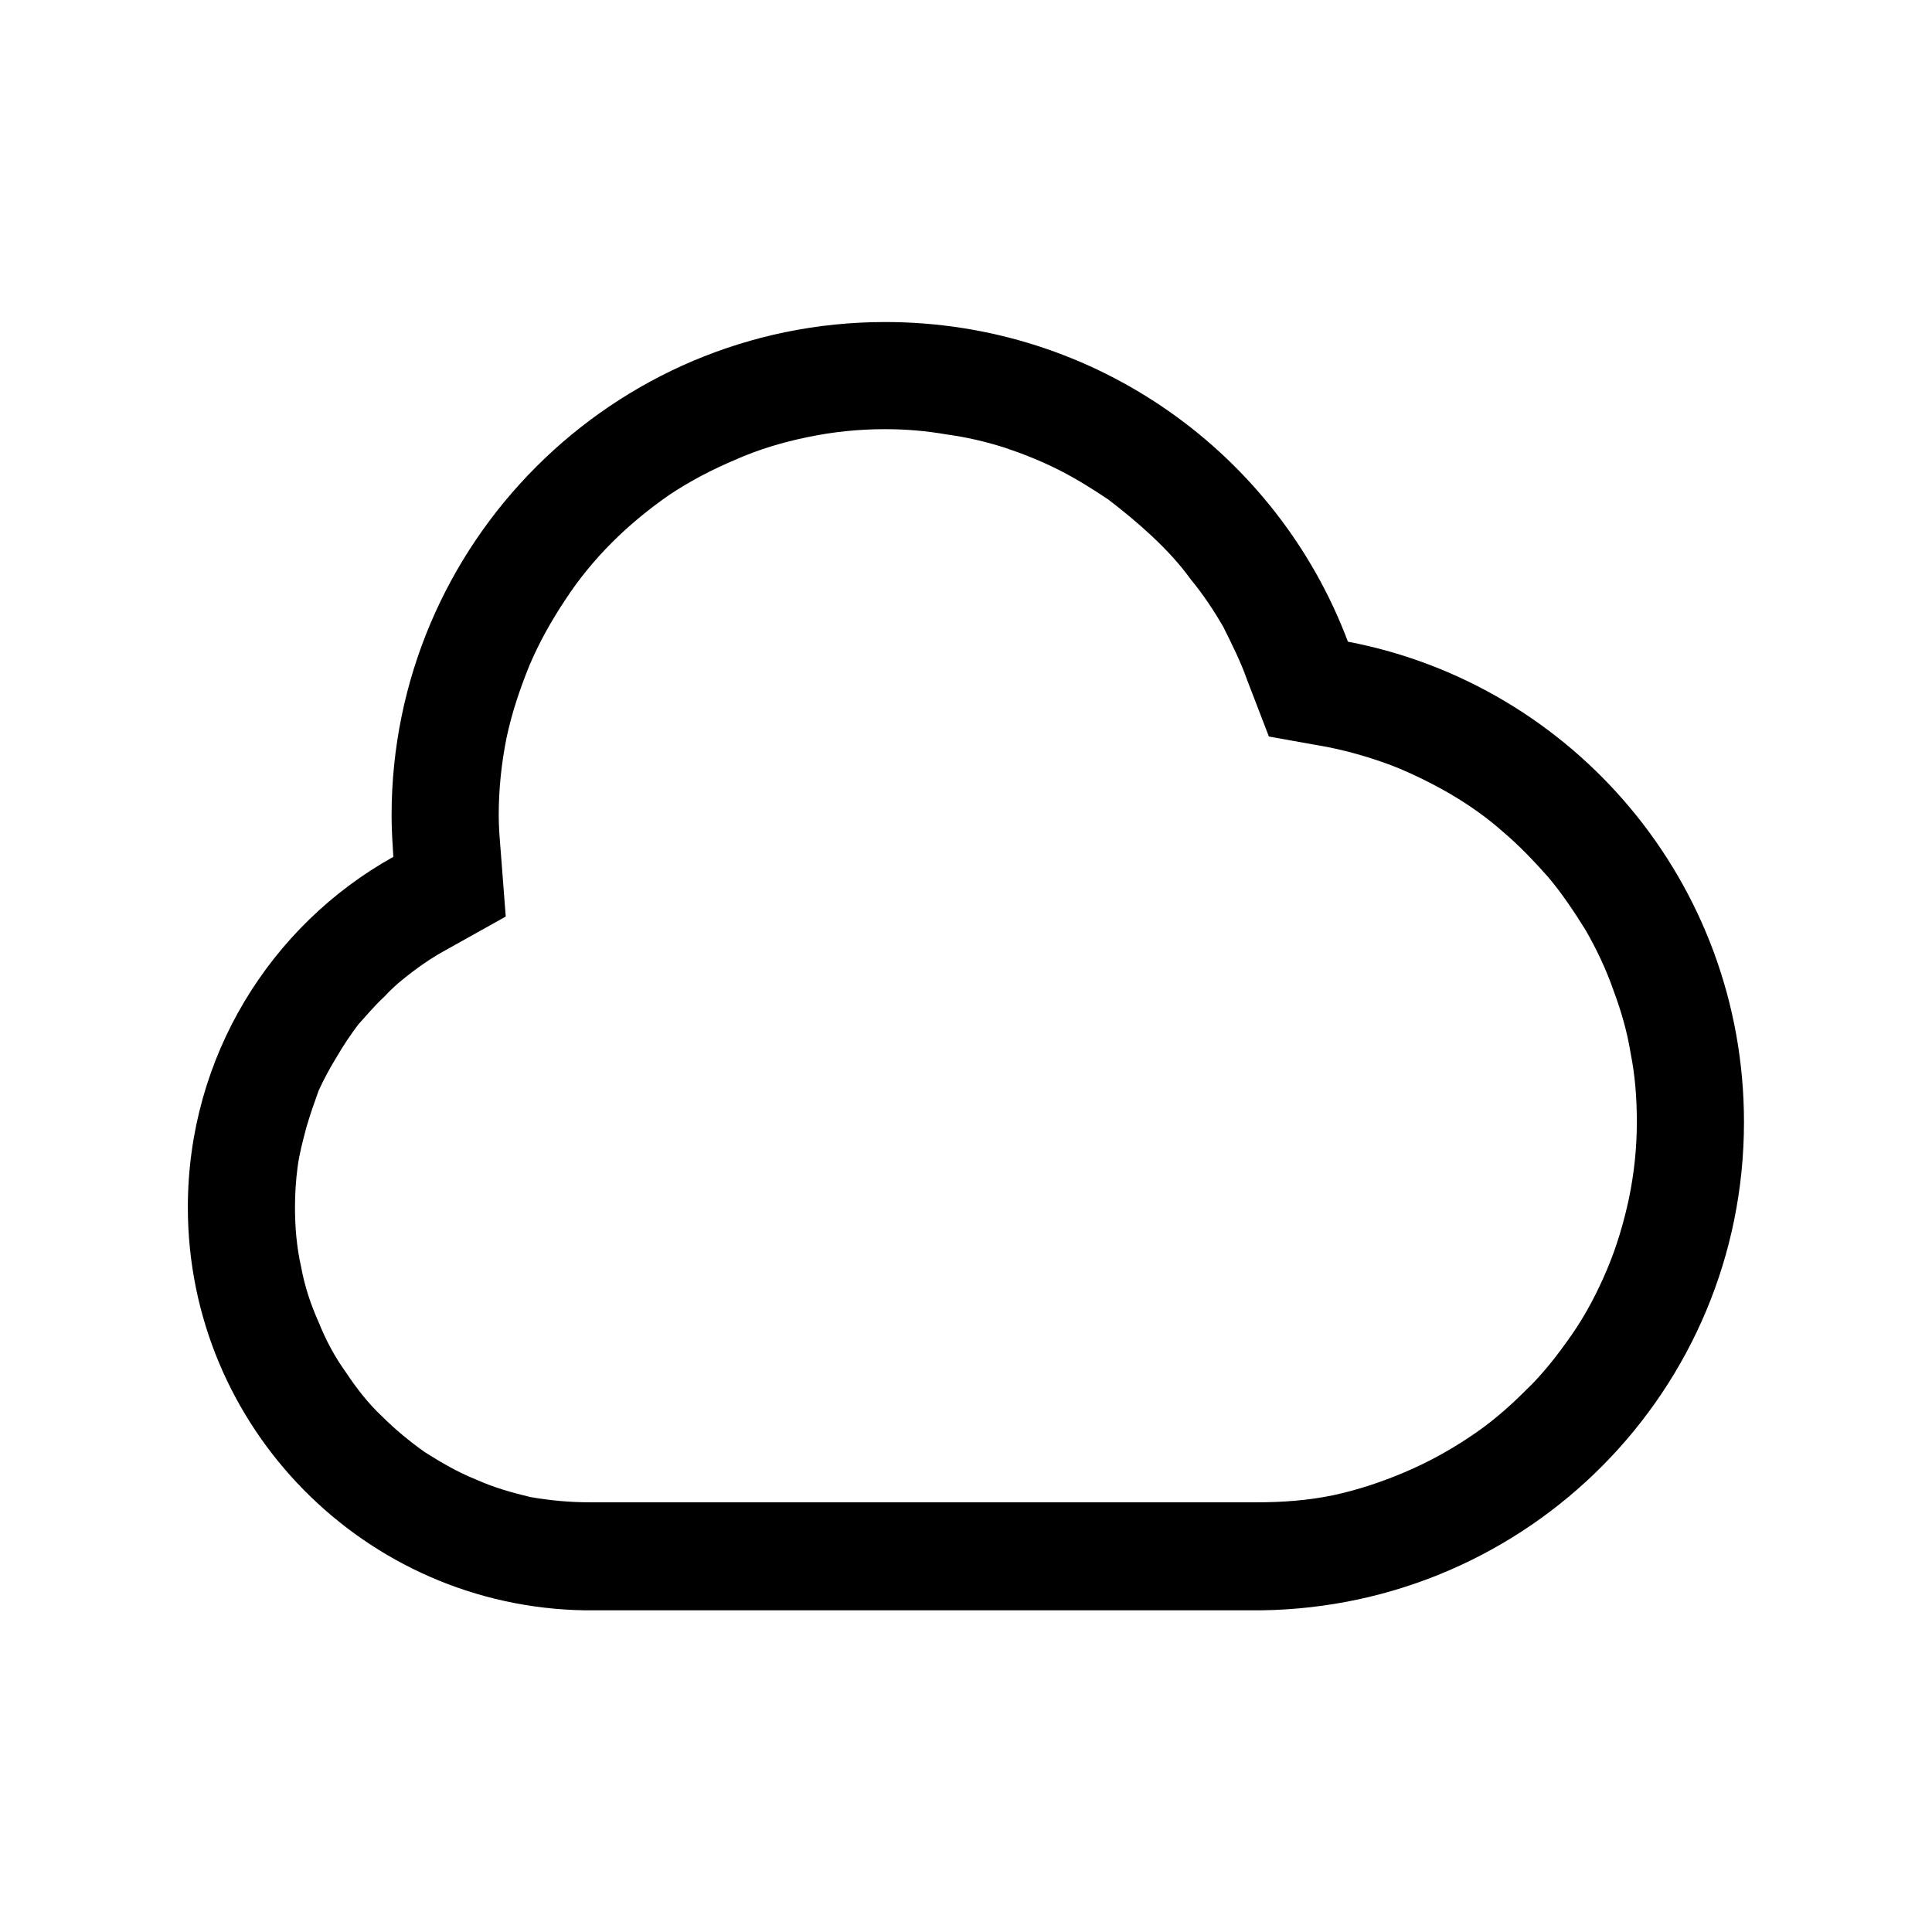 <svg xmlns="http://www.w3.org/2000/svg" xmlns:xlink="http://www.w3.org/1999/xlink" width="22" height="22" viewBox="0 0 22 22" fill="none"><defs><rect id="path_0" x="0" y="0" width="22" height="22" /></defs><g opacity="1" transform="translate(0 0)  rotate(0 11 11)"><mask id="bg-mask-0" fill="white"><use xlink:href="#path_0"></use></mask><g mask="url(#bg-mask-0)" ><path id="并集 (轮廓)" fill-rule="evenodd" style="fill:#000000" transform="translate(2.139 3.667)  rotate(0 8.861 7.333)" opacity="1" d="M17.72 9.11C17.72 12.16 15.27 14.63 12.22 14.67L4.52 14.67C2.02 14.63 0 12.59 0 10.08C0 8.37 0.94 6.87 2.34 6.09C2.33 5.93 2.32 5.78 2.32 5.62C2.32 2.52 4.84 0 7.94 0C10.35 0 12.41 1.51 13.21 3.64C15.78 4.13 17.72 6.39 17.72 9.11ZM15.23 12.17C15.43 11.98 15.6 11.76 15.76 11.53C15.92 11.3 16.05 11.05 16.16 10.79C16.27 10.53 16.35 10.26 16.41 9.98Q16.5 9.545 16.5 9.11C16.5 8.84 16.48 8.58 16.43 8.33C16.39 8.08 16.32 7.84 16.23 7.6C16.15 7.37 16.04 7.14 15.92 6.93C15.79 6.72 15.65 6.51 15.49 6.32C15.33 6.14 15.16 5.96 14.97 5.8C14.79 5.64 14.59 5.5 14.37 5.37C14.16 5.25 13.94 5.14 13.71 5.05C13.47 4.96 13.23 4.89 12.98 4.84L12.31 4.72L12.06 4.07C11.99 3.87 11.89 3.67 11.79 3.47C11.68 3.28 11.56 3.1 11.42 2.93C11.29 2.75 11.14 2.59 10.98 2.44C10.82 2.29 10.65 2.15 10.48 2.02C10.3 1.9 10.11 1.78 9.91 1.68C9.71 1.58 9.51 1.5 9.3 1.43C9.08 1.36 8.86 1.31 8.64 1.28C8.41 1.24 8.18 1.22 7.94 1.22C7.64 1.22 7.35 1.25 7.06 1.31C6.77 1.37 6.5 1.45 6.23 1.57C5.97 1.68 5.72 1.81 5.48 1.97C5.25 2.13 5.03 2.31 4.83 2.51C4.63 2.71 4.45 2.93 4.3 3.16C4.14 3.4 4 3.65 3.89 3.91C3.78 4.18 3.69 4.45 3.63 4.73C3.57 5.03 3.54 5.32 3.54 5.62C3.54 5.74 3.55 5.87 3.56 5.99L3.62 6.77L2.94 7.15C2.81 7.22 2.69 7.3 2.57 7.39C2.45 7.48 2.34 7.57 2.24 7.68C2.13 7.78 2.04 7.89 1.94 8Q1.805 8.18 1.7 8.36Q1.58 8.555 1.49 8.75C1.44 8.89 1.39 9.03 1.35 9.17C1.31 9.32 1.27 9.47 1.25 9.62C1.23 9.77 1.22 9.93 1.22 10.08C1.22 10.31 1.24 10.54 1.29 10.76C1.33 10.98 1.4 11.19 1.49 11.39C1.57 11.59 1.67 11.78 1.8 11.96C1.92 12.14 2.05 12.31 2.21 12.46C2.36 12.61 2.53 12.75 2.7 12.87C2.89 12.99 3.08 13.1 3.28 13.18C3.48 13.27 3.69 13.33 3.9 13.38C4.13 13.42 4.35 13.44 4.58 13.44L12.17 13.44C12.46 13.44 12.75 13.42 13.04 13.36C13.32 13.3 13.59 13.21 13.85 13.1C14.11 12.99 14.35 12.86 14.59 12.7C14.82 12.55 15.03 12.37 15.23 12.17Z" /></g></g></svg>